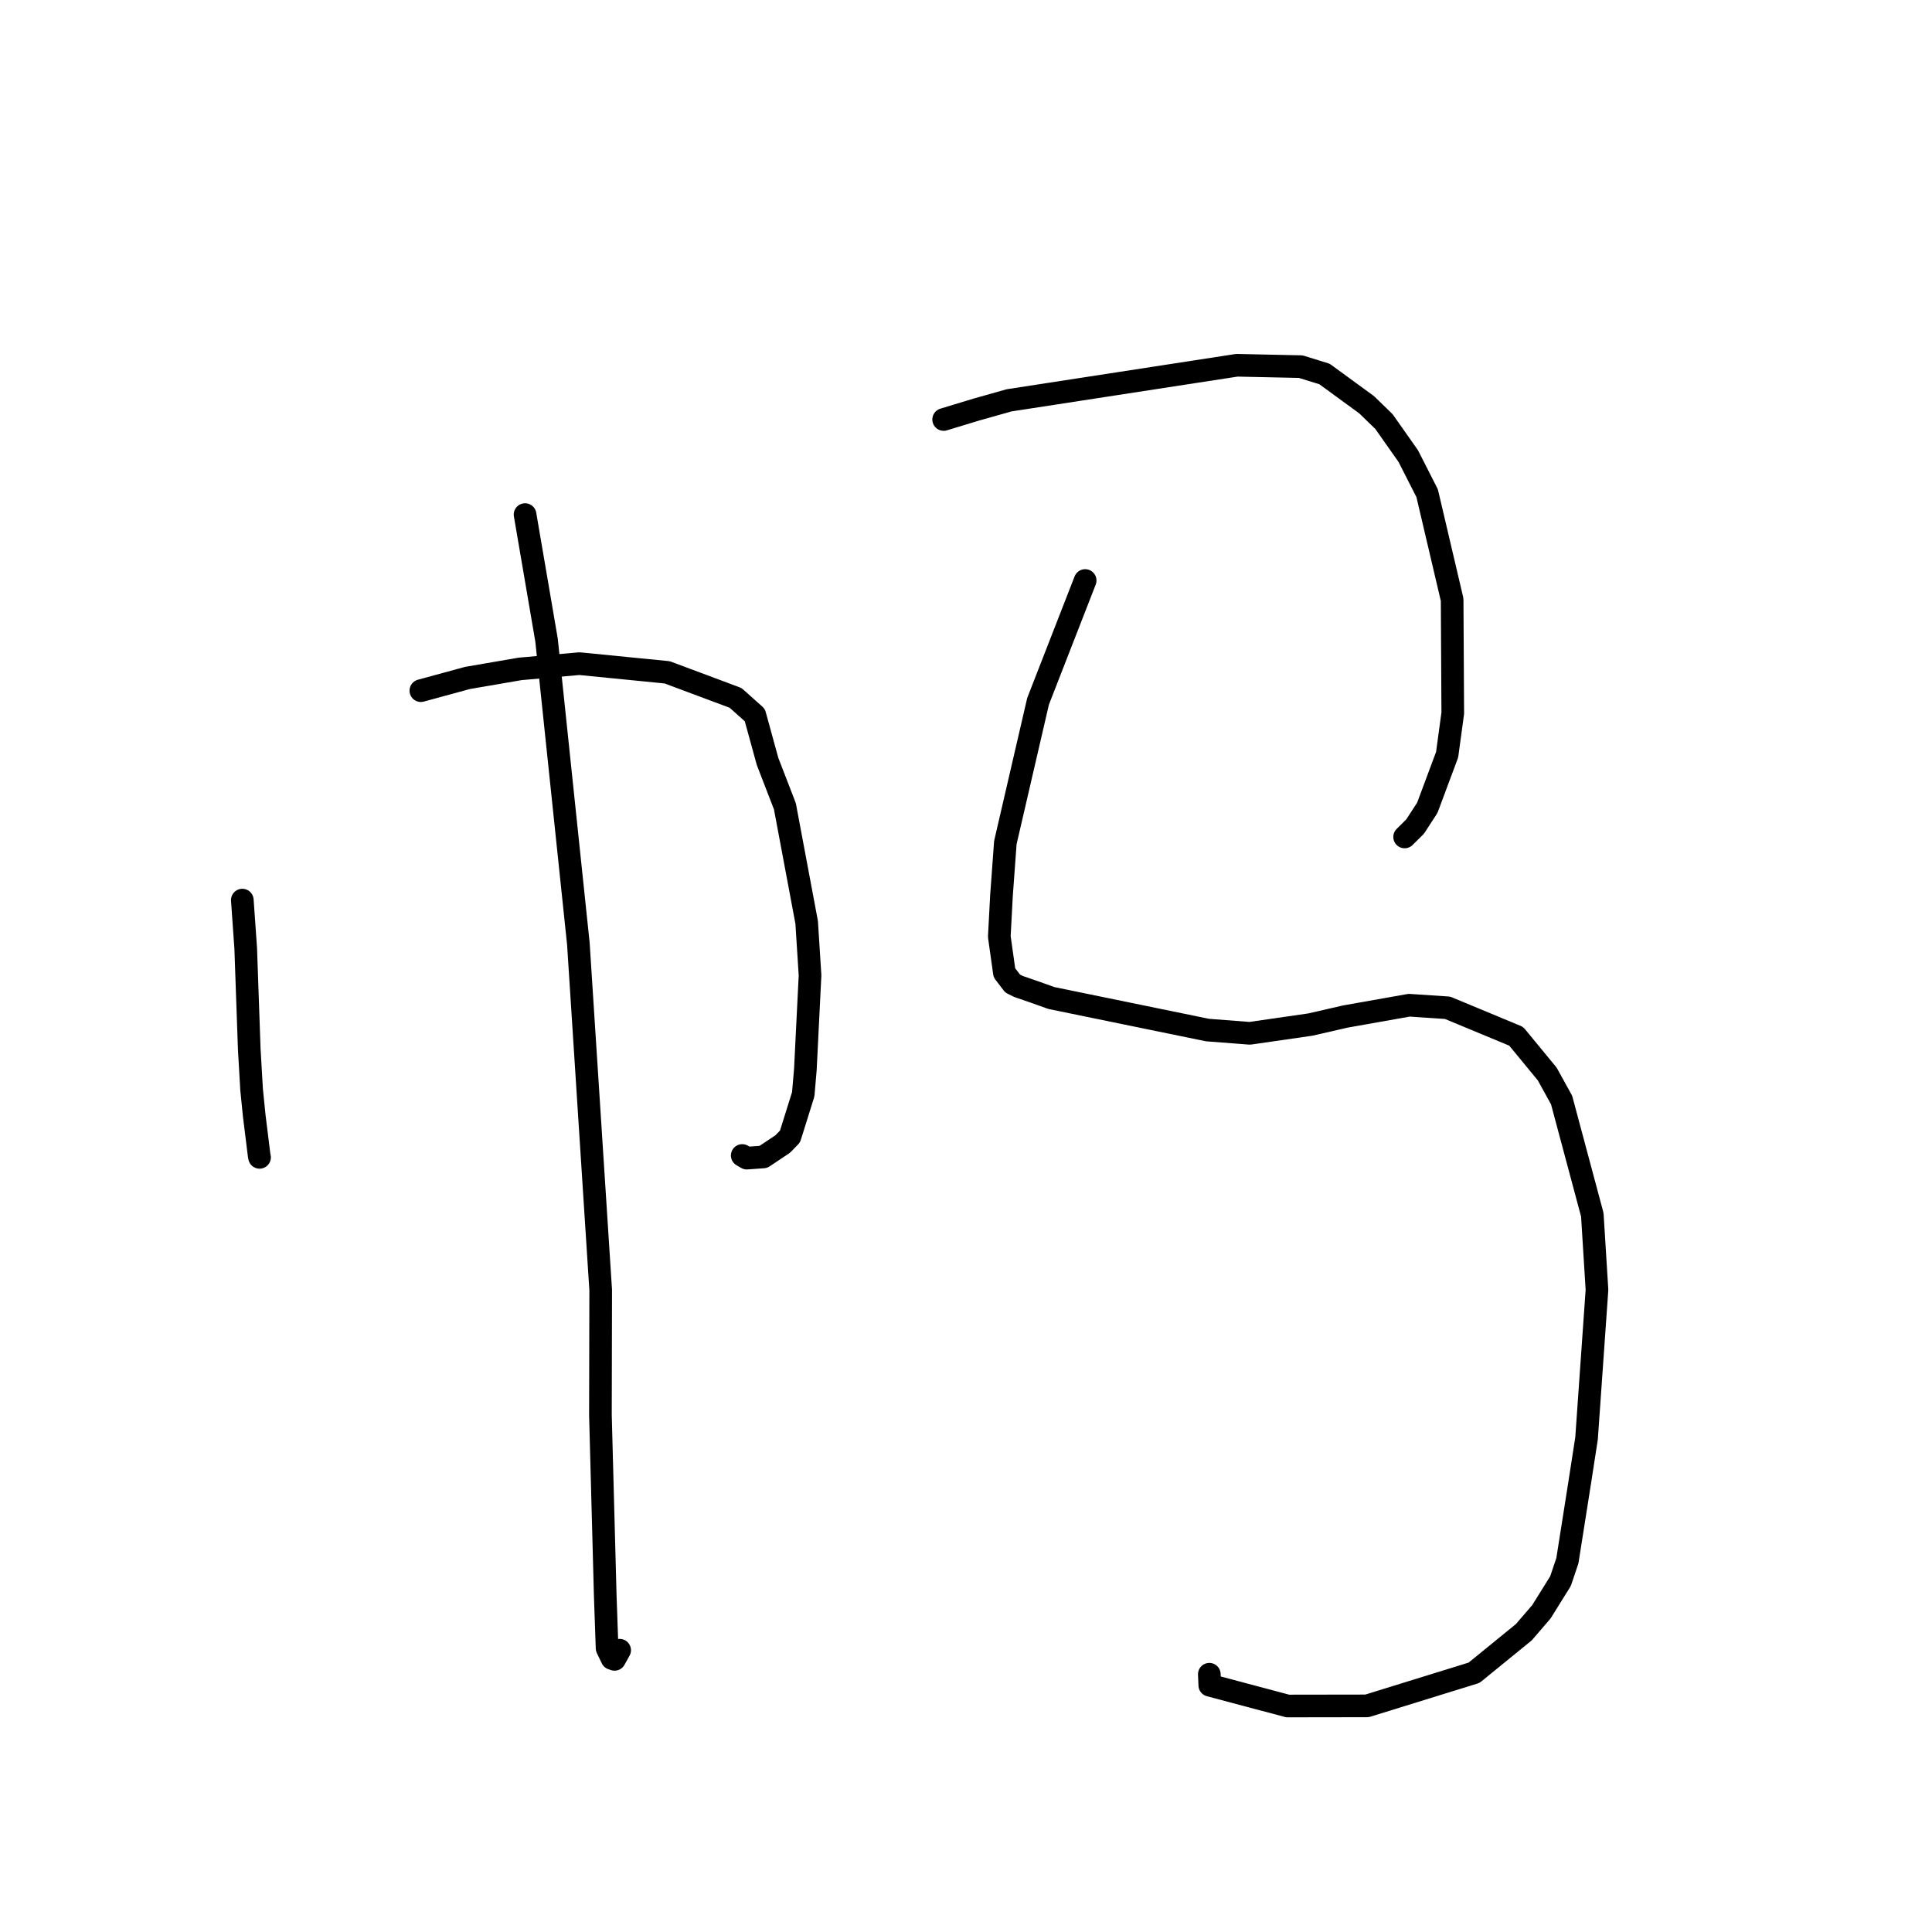 <?xml version="1.0" standalone="no"?>
    <svg width="256" height="256" xmlns="http://www.w3.org/2000/svg" version="1.1">
    <polyline stroke="black" stroke-width="3" stroke-linecap="round" fill="transparent" stroke-linejoin="round" points="32.108 119.267 32.559 125.668 33.027 139.018 33.338 144.374 33.694 147.9 34.349 153.174 34.392 153.355 " />
        <polyline stroke="black" stroke-width="3" stroke-linecap="round" fill="transparent" stroke-linejoin="round" points="55.765 91.516 61.944 89.833 68.928 88.631 76.785 87.937 88.405 89.088 97.47 92.474 100.016 94.749 101.707 100.897 104.003 106.836 106.888 122.219 107.334 129.238 106.715 141.713 106.432 144.996 104.681 150.593 103.715 151.588 101.149 153.301 98.959 153.458 98.35 153.108 " />
        <polyline stroke="black" stroke-width="3" stroke-linecap="round" fill="transparent" stroke-linejoin="round" points="69.574 68.184 72.419 84.816 76.637 125.053 79.595 170.942 79.56 187.507 80.198 211.43 80.442 218.396 81.095 219.756 81.433 219.873 82.057 218.751 82.107 218.662 " />
        <polyline stroke="black" stroke-width="3" stroke-linecap="round" fill="transparent" stroke-linejoin="round" points="125.038 55.586 129.361 54.273 133.714 53.046 158.283 49.262 163.888 48.4 172.355 48.581 175.508 49.558 181.088 53.634 183.384 55.861 186.601 60.432 189.106 65.359 192.416 79.457 192.499 94.499 191.751 99.999 189.127 107.031 187.514 109.52 186.215 110.805 186.12 110.9 " />
        <polyline stroke="black" stroke-width="3" stroke-linecap="round" fill="transparent" stroke-linejoin="round" points="143.789 76.919 137.548 92.927 133.215 111.638 132.703 118.641 132.413 124.102 133.087 128.898 134.185 130.33 134.941 130.707 137.067 131.441 139.317 132.243 159.989 136.486 165.605 136.92 173.63 135.76 178.275 134.694 186.722 133.197 191.81 133.536 200.905 137.315 205.017 142.313 206.919 145.761 210.989 160.957 211.608 170.905 210.226 190.588 209.34 196.322 207.686 206.805 206.773 209.511 204.248 213.564 201.922 216.269 195.325 221.647 181.14 226.038 170.625 226.054 160.303 223.307 160.241 221.845 " />
        </svg>